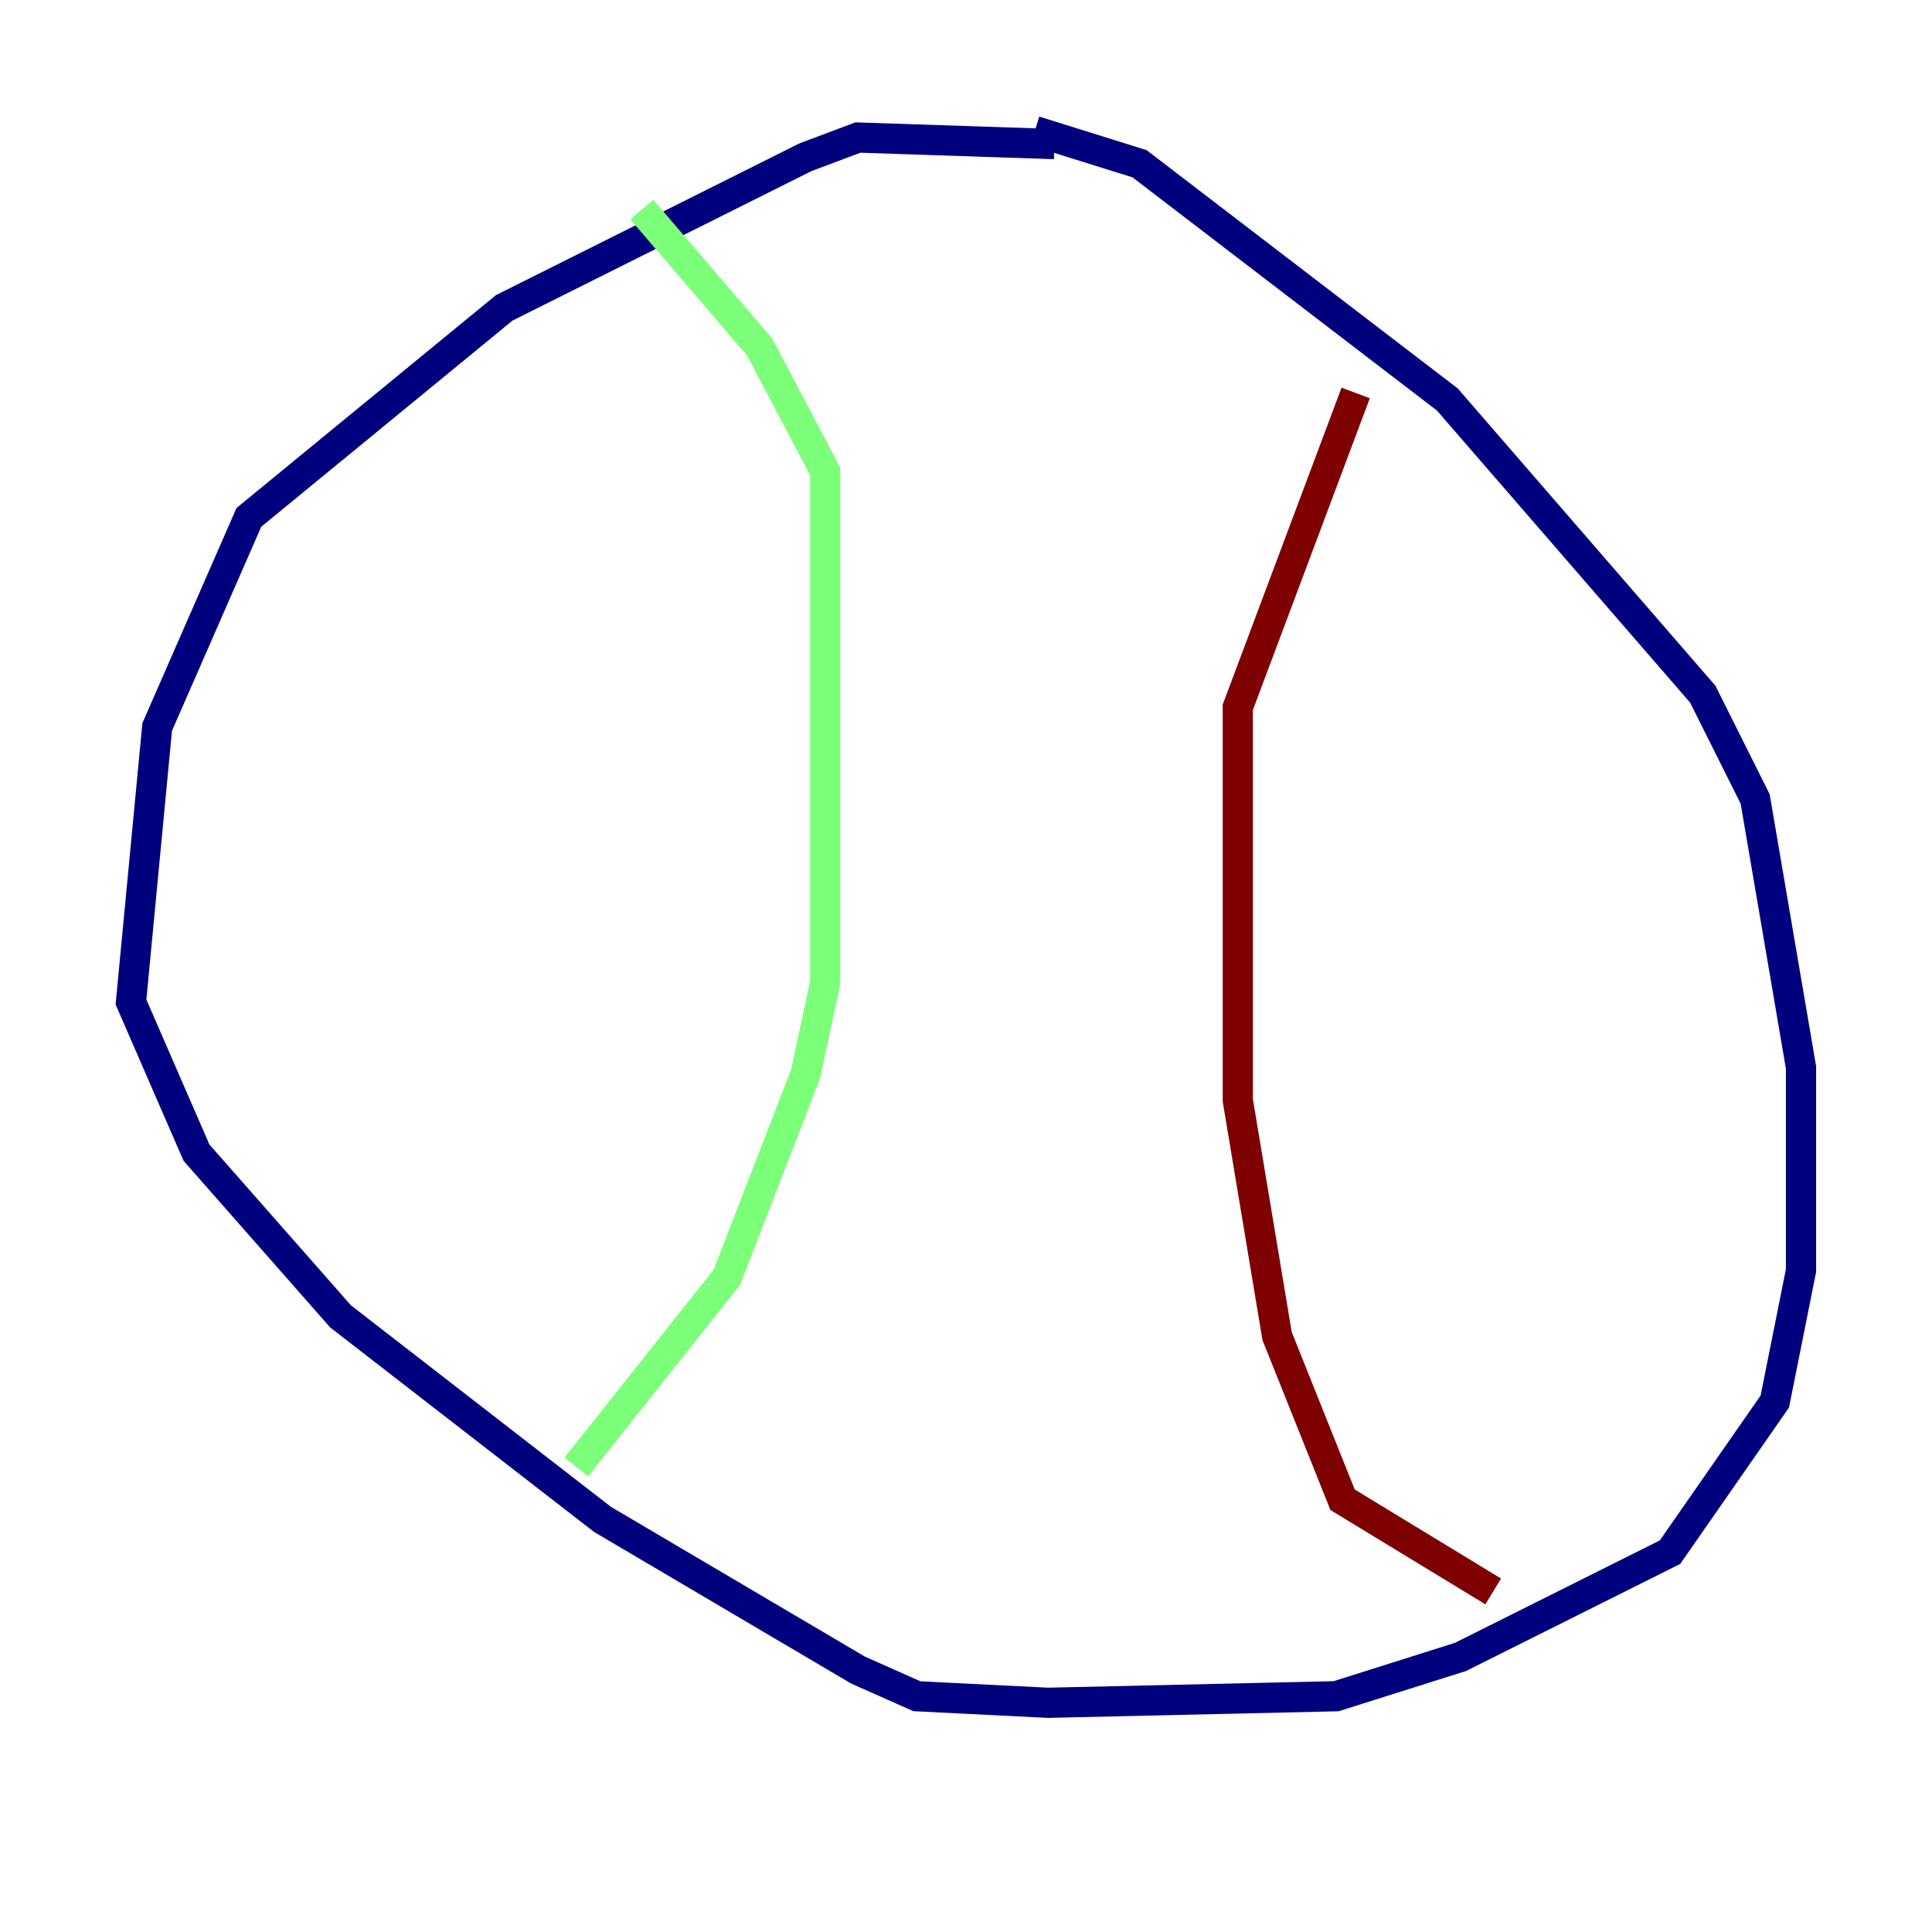 <?xml version="1.0" encoding="utf-8" ?>
<svg baseProfile="tiny" height="128" version="1.2" viewBox="0,0,128,128" width="128" xmlns="http://www.w3.org/2000/svg" xmlns:ev="http://www.w3.org/2001/xml-events" xmlns:xlink="http://www.w3.org/1999/xlink"><defs /><polyline fill="none" points="69.858,9.546 56.841,9.112 53.37,10.414 33.41,20.393 16.488,34.278 10.414,48.163 8.678,66.386 13.017,76.366 22.563,87.214 39.919,100.664 56.841,110.644 60.746,112.38 69.424,112.814 88.515,112.38 96.759,109.776 110.644,102.834 117.586,92.854 119.322,84.176 119.322,70.725 116.285,52.936 112.814,45.993 95.891,26.468 75.498,10.848 68.556,8.678" stroke="#00007f" stroke-width="2" /><polyline fill="none" points="42.522,13.885 50.332,22.997 54.671,31.241 54.671,65.085 53.37,71.159 48.163,84.61 38.183,97.193" stroke="#7cff79" stroke-width="2" /><polyline fill="none" points="89.817,26.034 82.007,46.861 82.007,72.895 84.61,88.515 88.949,99.363 98.929,105.437" stroke="#7f0000" stroke-width="2" /></svg>